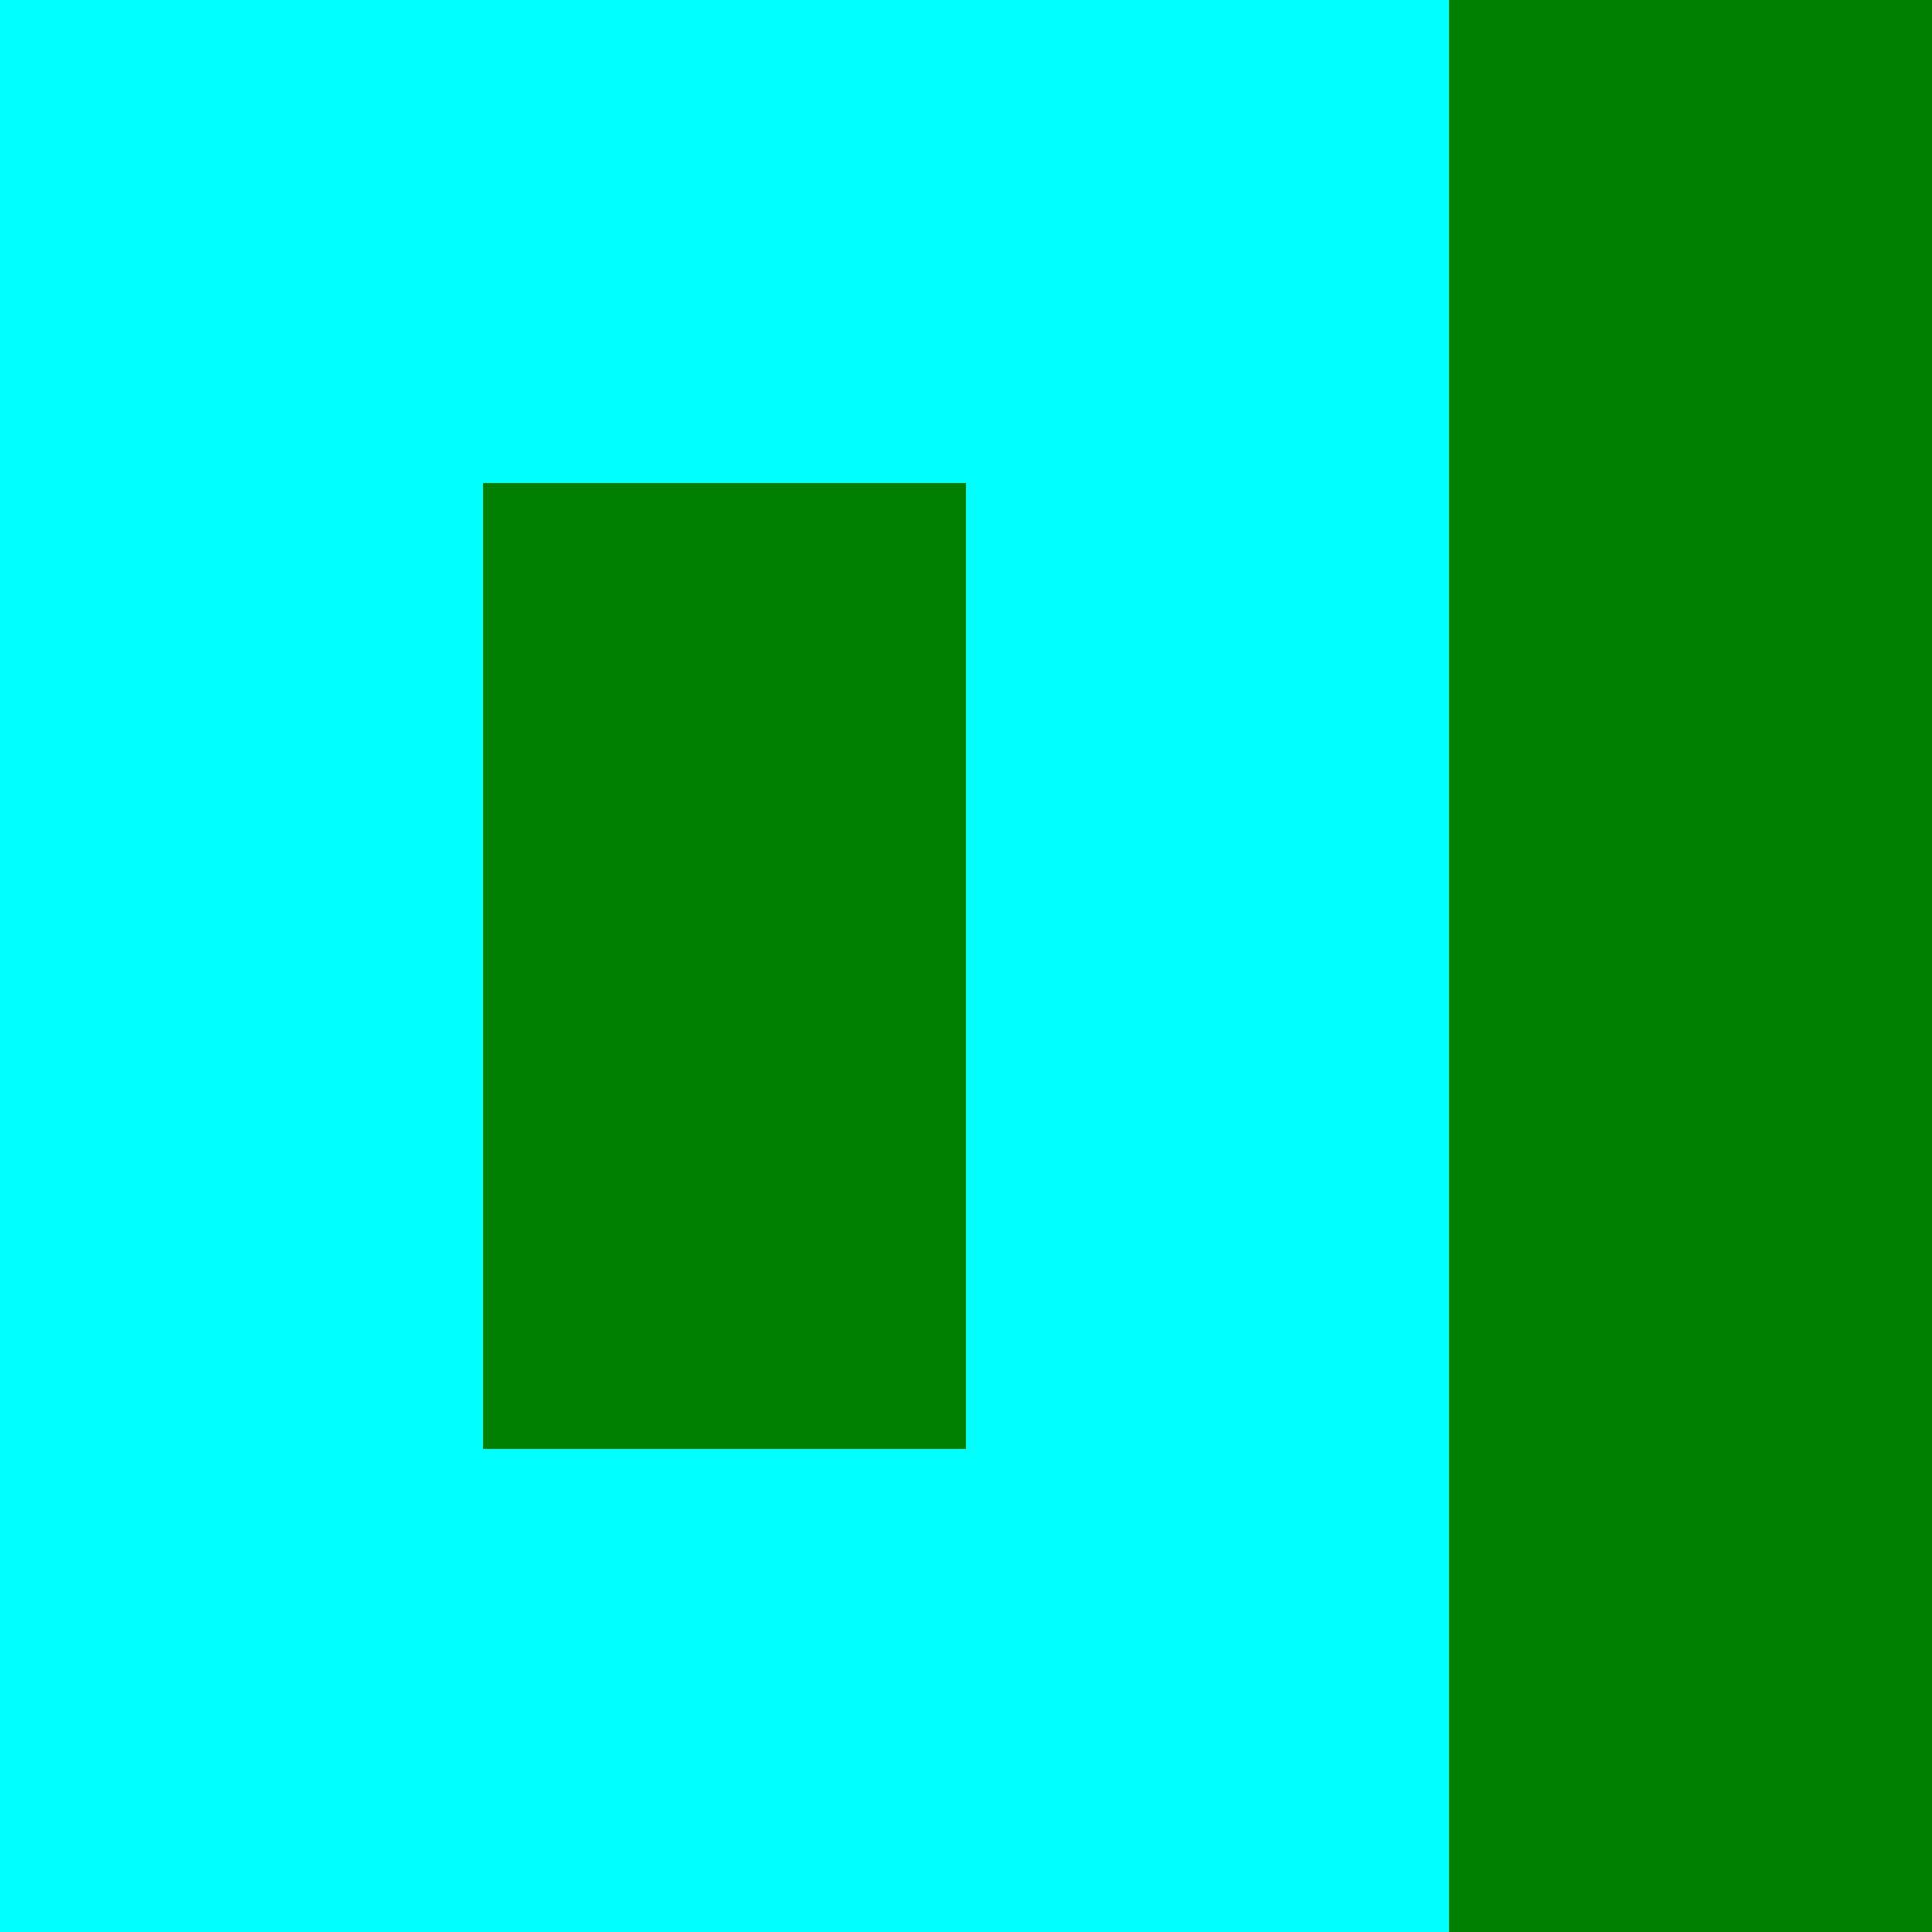 <svg xmlns="http://www.w3.org/2000/svg" width="40" height="40"><rect x="0" y="0" width="10" height="10" fill="cyan"/><rect x="10" y="0" width="10" height="10" fill="cyan"/><rect x="0" y="10" width="10" height="10" fill="cyan"/><rect x="10" y="10" width="10" height="10" fill="green"/><rect x="20" y="0" width="10" height="10" fill="cyan"/><rect x="30" y="0" width="10" height="10" fill="green"/><rect x="20" y="10" width="10" height="10" fill="cyan"/><rect x="30" y="10" width="10" height="10" fill="green"/><rect x="0" y="20" width="10" height="10" fill="cyan"/><rect x="10" y="20" width="10" height="10" fill="green"/><rect x="0" y="30" width="10" height="10" fill="cyan"/><rect x="10" y="30" width="10" height="10" fill="cyan"/><rect x="20" y="20" width="10" height="10" fill="cyan"/><rect x="30" y="20" width="10" height="10" fill="green"/><rect x="20" y="30" width="10" height="10" fill="cyan"/><rect x="30" y="30" width="10" height="10" fill="green"/></svg>